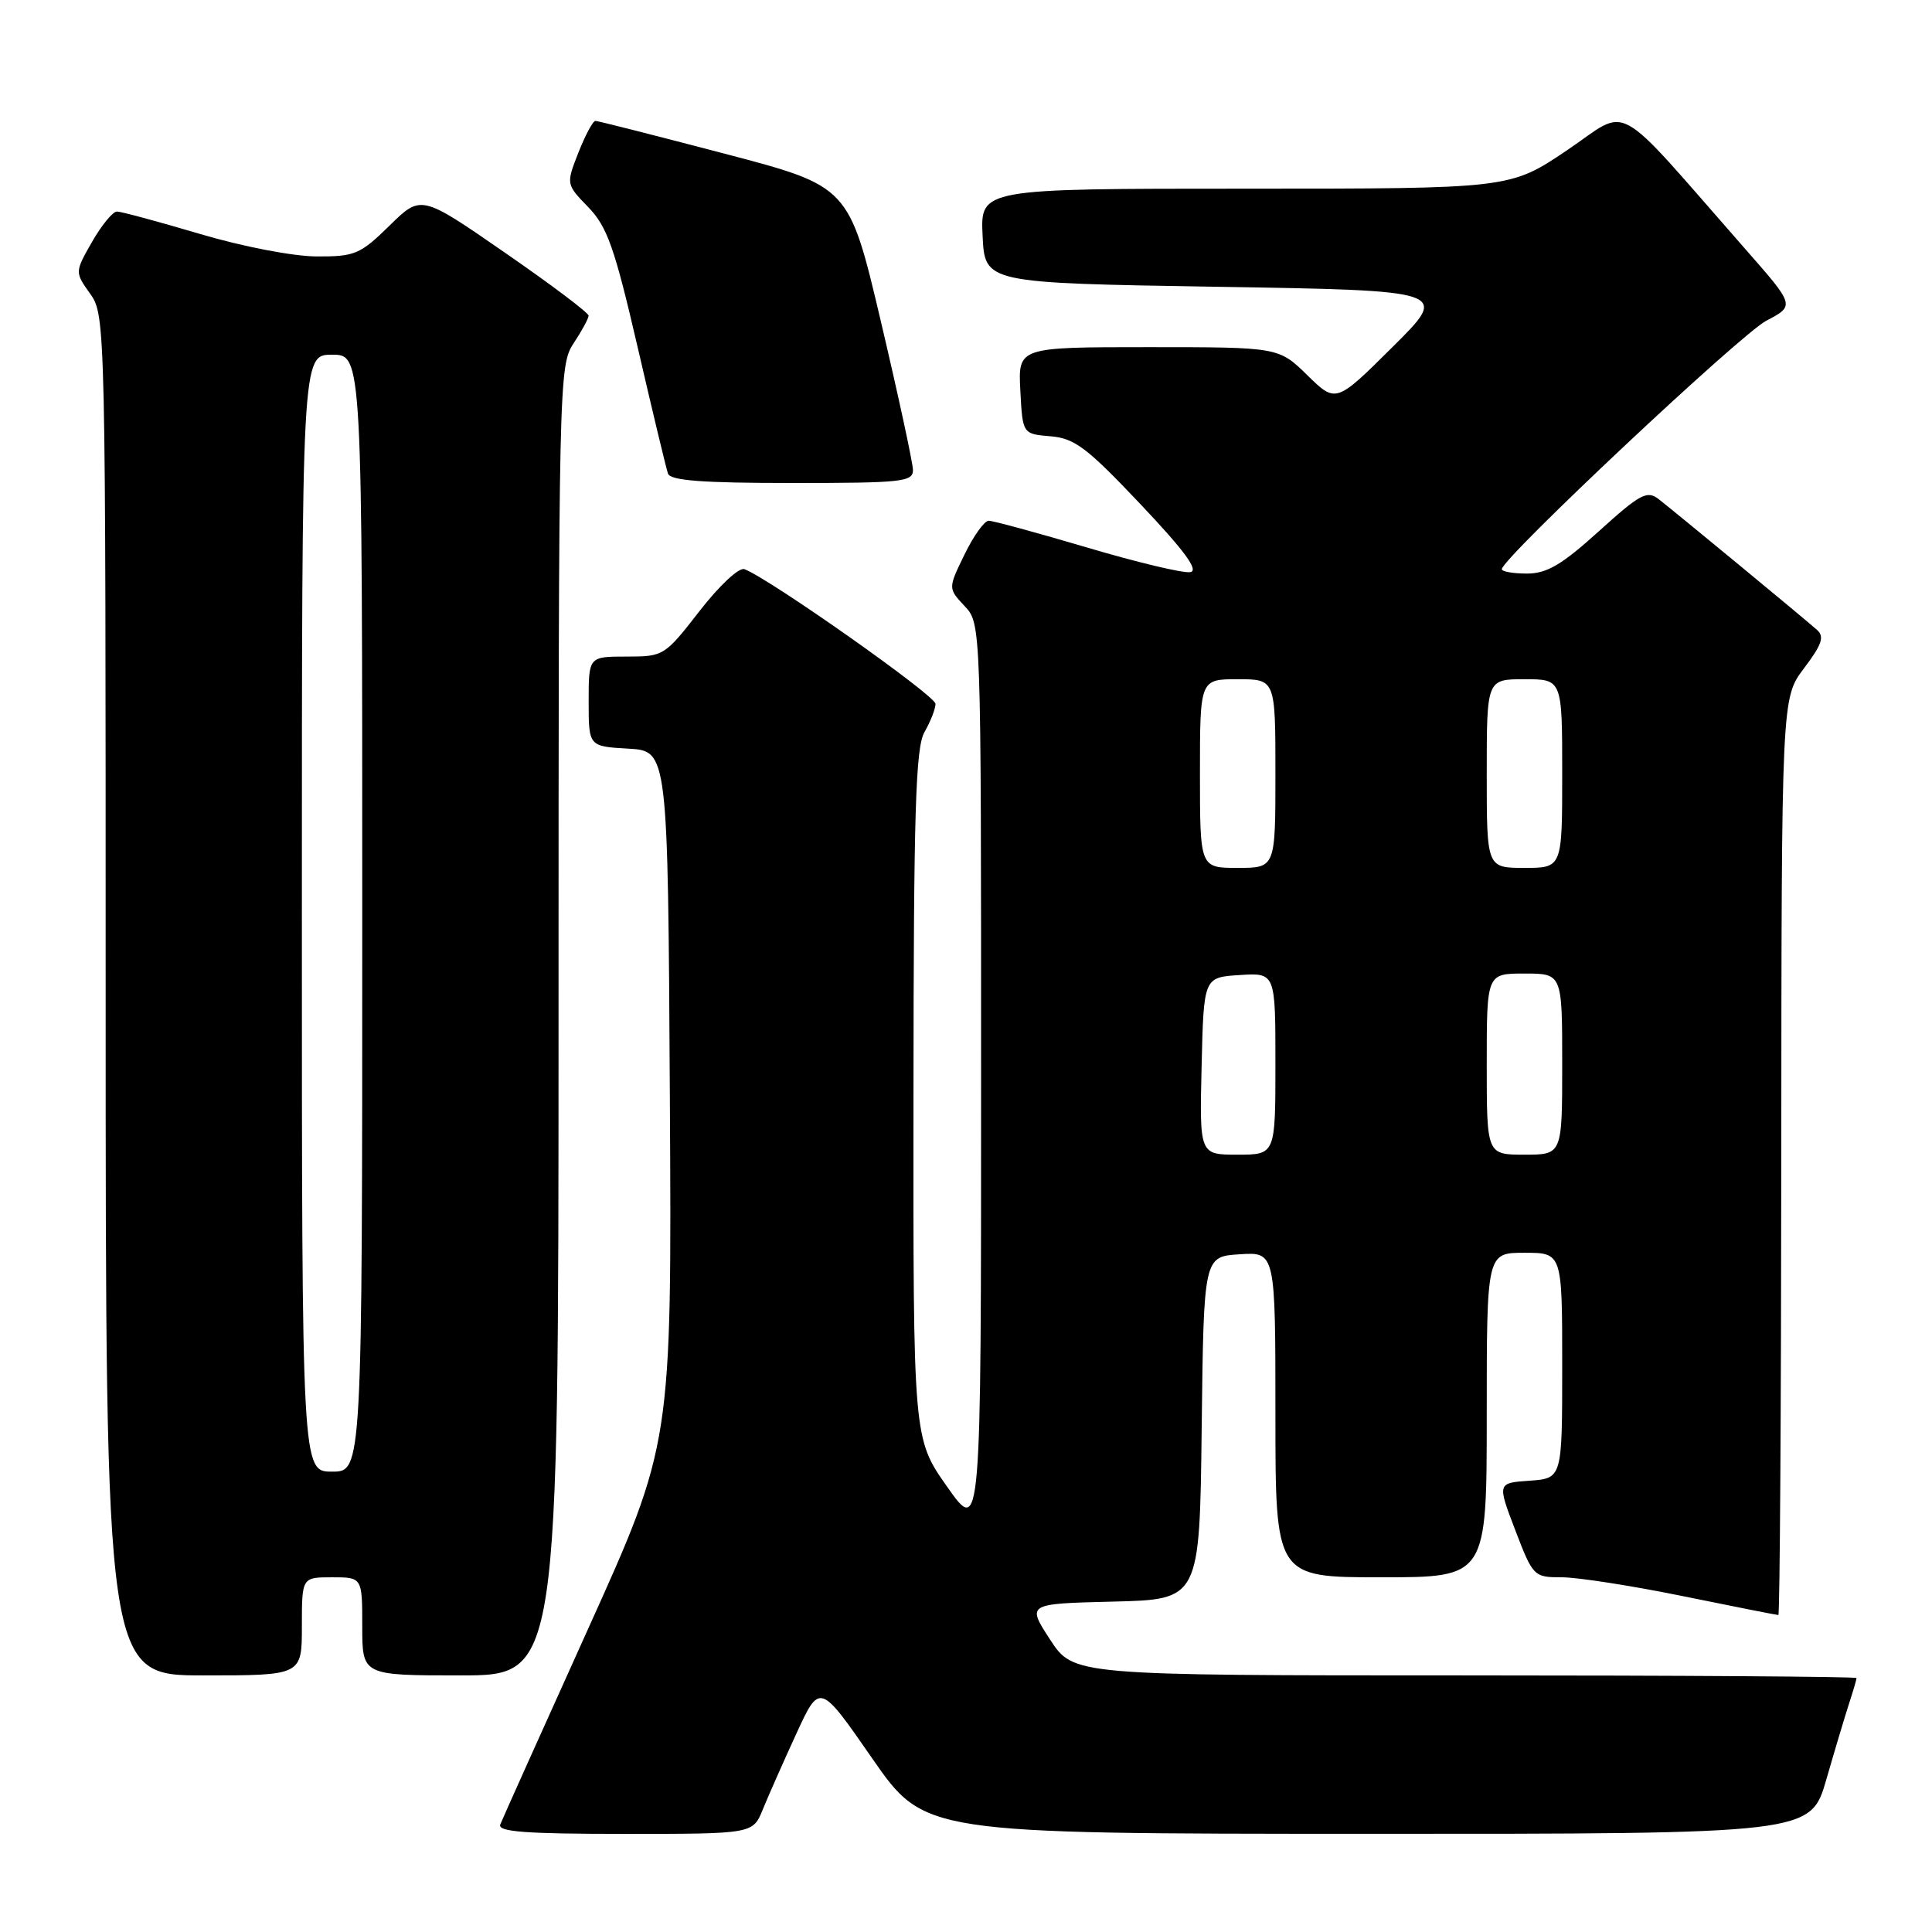 <?xml version="1.0" encoding="UTF-8" standalone="no"?>
<!DOCTYPE svg PUBLIC "-//W3C//DTD SVG 1.1//EN" "http://www.w3.org/Graphics/SVG/1.1/DTD/svg11.dtd" >
<svg xmlns="http://www.w3.org/2000/svg" xmlns:xlink="http://www.w3.org/1999/xlink" version="1.1" viewBox="0 0 256 256">
 <g >
 <path fill="currentColor"
d=" M 101.08 239.75 C 101.81 237.96 103.80 233.46 105.51 229.74 C 108.62 222.97 108.62 222.97 115.56 232.98 C 122.50 242.98 122.50 242.98 181.21 242.99 C 239.92 243.00 239.92 243.00 242.01 235.75 C 243.16 231.76 244.53 227.20 245.05 225.60 C 245.57 224.01 246.00 222.54 246.00 222.35 C 246.00 222.16 222.65 222.00 194.12 222.00 C 142.24 222.00 142.24 222.00 139.14 217.25 C 136.05 212.50 136.05 212.50 147.51 212.22 C 158.96 211.94 158.96 211.94 159.23 189.22 C 159.50 166.50 159.50 166.50 164.25 166.20 C 169.00 165.89 169.00 165.89 169.00 187.45 C 169.00 209.00 169.00 209.00 183.00 209.00 C 197.00 209.00 197.00 209.00 197.00 187.50 C 197.00 166.00 197.00 166.00 202.00 166.00 C 207.00 166.00 207.00 166.00 207.00 180.95 C 207.00 195.89 207.00 195.89 202.69 196.20 C 198.39 196.50 198.39 196.50 200.78 202.75 C 203.13 208.89 203.24 209.00 206.95 209.00 C 209.03 209.00 216.25 210.12 223.00 211.50 C 229.75 212.88 235.44 214.00 235.64 214.00 C 235.84 214.00 236.01 186.66 236.03 153.25 C 236.06 92.50 236.06 92.50 239.04 88.55 C 241.41 85.42 241.77 84.37 240.77 83.47 C 239.16 82.03 222.08 67.93 219.77 66.13 C 218.25 64.95 217.31 65.45 211.85 70.40 C 206.94 74.84 204.97 76.00 202.33 76.00 C 200.50 76.00 199.00 75.74 199.00 75.42 C 199.00 74.00 230.62 44.30 234.04 42.50 C 237.85 40.50 237.85 40.50 231.26 33.00 C 213.41 12.67 216.13 14.18 207.64 19.91 C 200.09 25.00 200.09 25.00 165.00 25.00 C 129.90 25.00 129.90 25.00 130.20 31.25 C 130.50 37.50 130.50 37.50 161.28 38.00 C 192.05 38.50 192.05 38.50 184.54 45.96 C 177.02 53.43 177.02 53.43 173.22 49.71 C 169.42 46.00 169.42 46.00 152.16 46.00 C 134.90 46.00 134.90 46.00 135.20 51.75 C 135.50 57.50 135.50 57.50 139.20 57.81 C 142.38 58.07 144.03 59.31 151.12 66.81 C 156.95 72.97 158.88 75.59 157.73 75.81 C 156.84 75.99 150.69 74.52 144.08 72.56 C 137.46 70.60 131.58 69.00 131.01 69.00 C 130.44 69.00 128.99 71.02 127.80 73.48 C 125.62 77.96 125.62 77.96 127.81 80.30 C 130.00 82.63 130.00 82.63 130.00 143.01 C 130.00 203.39 130.00 203.39 125.50 197.00 C 121.00 190.61 121.00 190.61 121.04 145.05 C 121.06 107.45 121.32 99.06 122.50 97.00 C 123.29 95.62 123.95 93.95 123.96 93.27 C 124.00 92.20 102.05 76.73 98.65 75.42 C 97.93 75.14 95.33 77.57 92.69 80.97 C 88.07 86.92 87.93 87.00 83.00 87.00 C 78.00 87.00 78.00 87.00 78.00 92.95 C 78.00 98.90 78.00 98.90 83.25 99.20 C 88.50 99.50 88.50 99.50 88.76 145.39 C 89.02 191.28 89.02 191.28 77.90 215.89 C 71.79 229.42 66.56 241.06 66.29 241.75 C 65.90 242.72 69.58 243.00 82.77 243.00 C 99.76 243.00 99.76 243.00 101.08 239.75 Z  M 40.00 215.50 C 40.00 209.00 40.00 209.00 44.00 209.00 C 48.00 209.00 48.00 209.00 48.00 215.50 C 48.00 222.00 48.00 222.00 61.00 222.00 C 74.00 222.00 74.00 222.00 74.01 135.25 C 74.01 50.37 74.06 48.44 76.00 45.50 C 77.09 43.85 77.99 42.20 77.99 41.83 C 78.00 41.45 73.00 37.69 66.89 33.47 C 55.79 25.79 55.79 25.79 51.61 29.90 C 47.73 33.70 47.02 34.00 41.96 33.98 C 38.87 33.97 32.16 32.68 26.50 31.00 C 21.00 29.37 16.05 28.03 15.50 28.03 C 14.95 28.02 13.47 29.83 12.20 32.04 C 9.91 36.06 9.91 36.06 11.95 38.93 C 13.98 41.78 14.00 42.72 14.00 131.90 C 14.00 222.00 14.00 222.00 27.00 222.00 C 40.00 222.00 40.00 222.00 40.00 215.50 Z  M 120.97 62.25 C 120.95 61.29 119.04 52.44 116.72 42.59 C 112.50 24.69 112.50 24.69 96.00 20.36 C 86.92 17.98 79.23 16.02 78.90 16.02 C 78.57 16.01 77.56 17.89 76.65 20.20 C 75.00 24.41 75.00 24.41 77.95 27.45 C 80.46 30.05 81.43 32.79 84.49 46.00 C 86.46 54.53 88.27 62.06 88.51 62.75 C 88.83 63.68 93.04 64.00 104.97 64.00 C 119.58 64.00 121.00 63.85 120.97 62.25 Z  M 159.22 141.25 C 159.50 129.50 159.50 129.50 164.25 129.20 C 169.00 128.89 169.00 128.89 169.00 140.95 C 169.00 153.00 169.00 153.00 163.97 153.00 C 158.94 153.00 158.94 153.00 159.22 141.25 Z  M 197.00 141.00 C 197.00 129.00 197.00 129.00 202.00 129.00 C 207.00 129.00 207.00 129.00 207.00 141.00 C 207.00 153.00 207.00 153.00 202.00 153.00 C 197.00 153.00 197.00 153.00 197.00 141.00 Z  M 159.00 102.50 C 159.00 90.00 159.00 90.00 164.00 90.00 C 169.00 90.00 169.00 90.00 169.00 102.50 C 169.00 115.00 169.00 115.00 164.00 115.00 C 159.00 115.00 159.00 115.00 159.00 102.50 Z  M 197.00 102.50 C 197.00 90.00 197.00 90.00 202.00 90.00 C 207.00 90.00 207.00 90.00 207.00 102.50 C 207.00 115.00 207.00 115.00 202.00 115.00 C 197.00 115.00 197.00 115.00 197.00 102.50 Z  M 40.00 121.00 C 40.00 47.00 40.00 47.00 44.00 47.00 C 48.00 47.00 48.00 47.00 48.00 121.00 C 48.00 195.00 48.00 195.00 44.00 195.00 C 40.00 195.00 40.00 195.00 40.00 121.00 Z "/>
</g>
</svg>